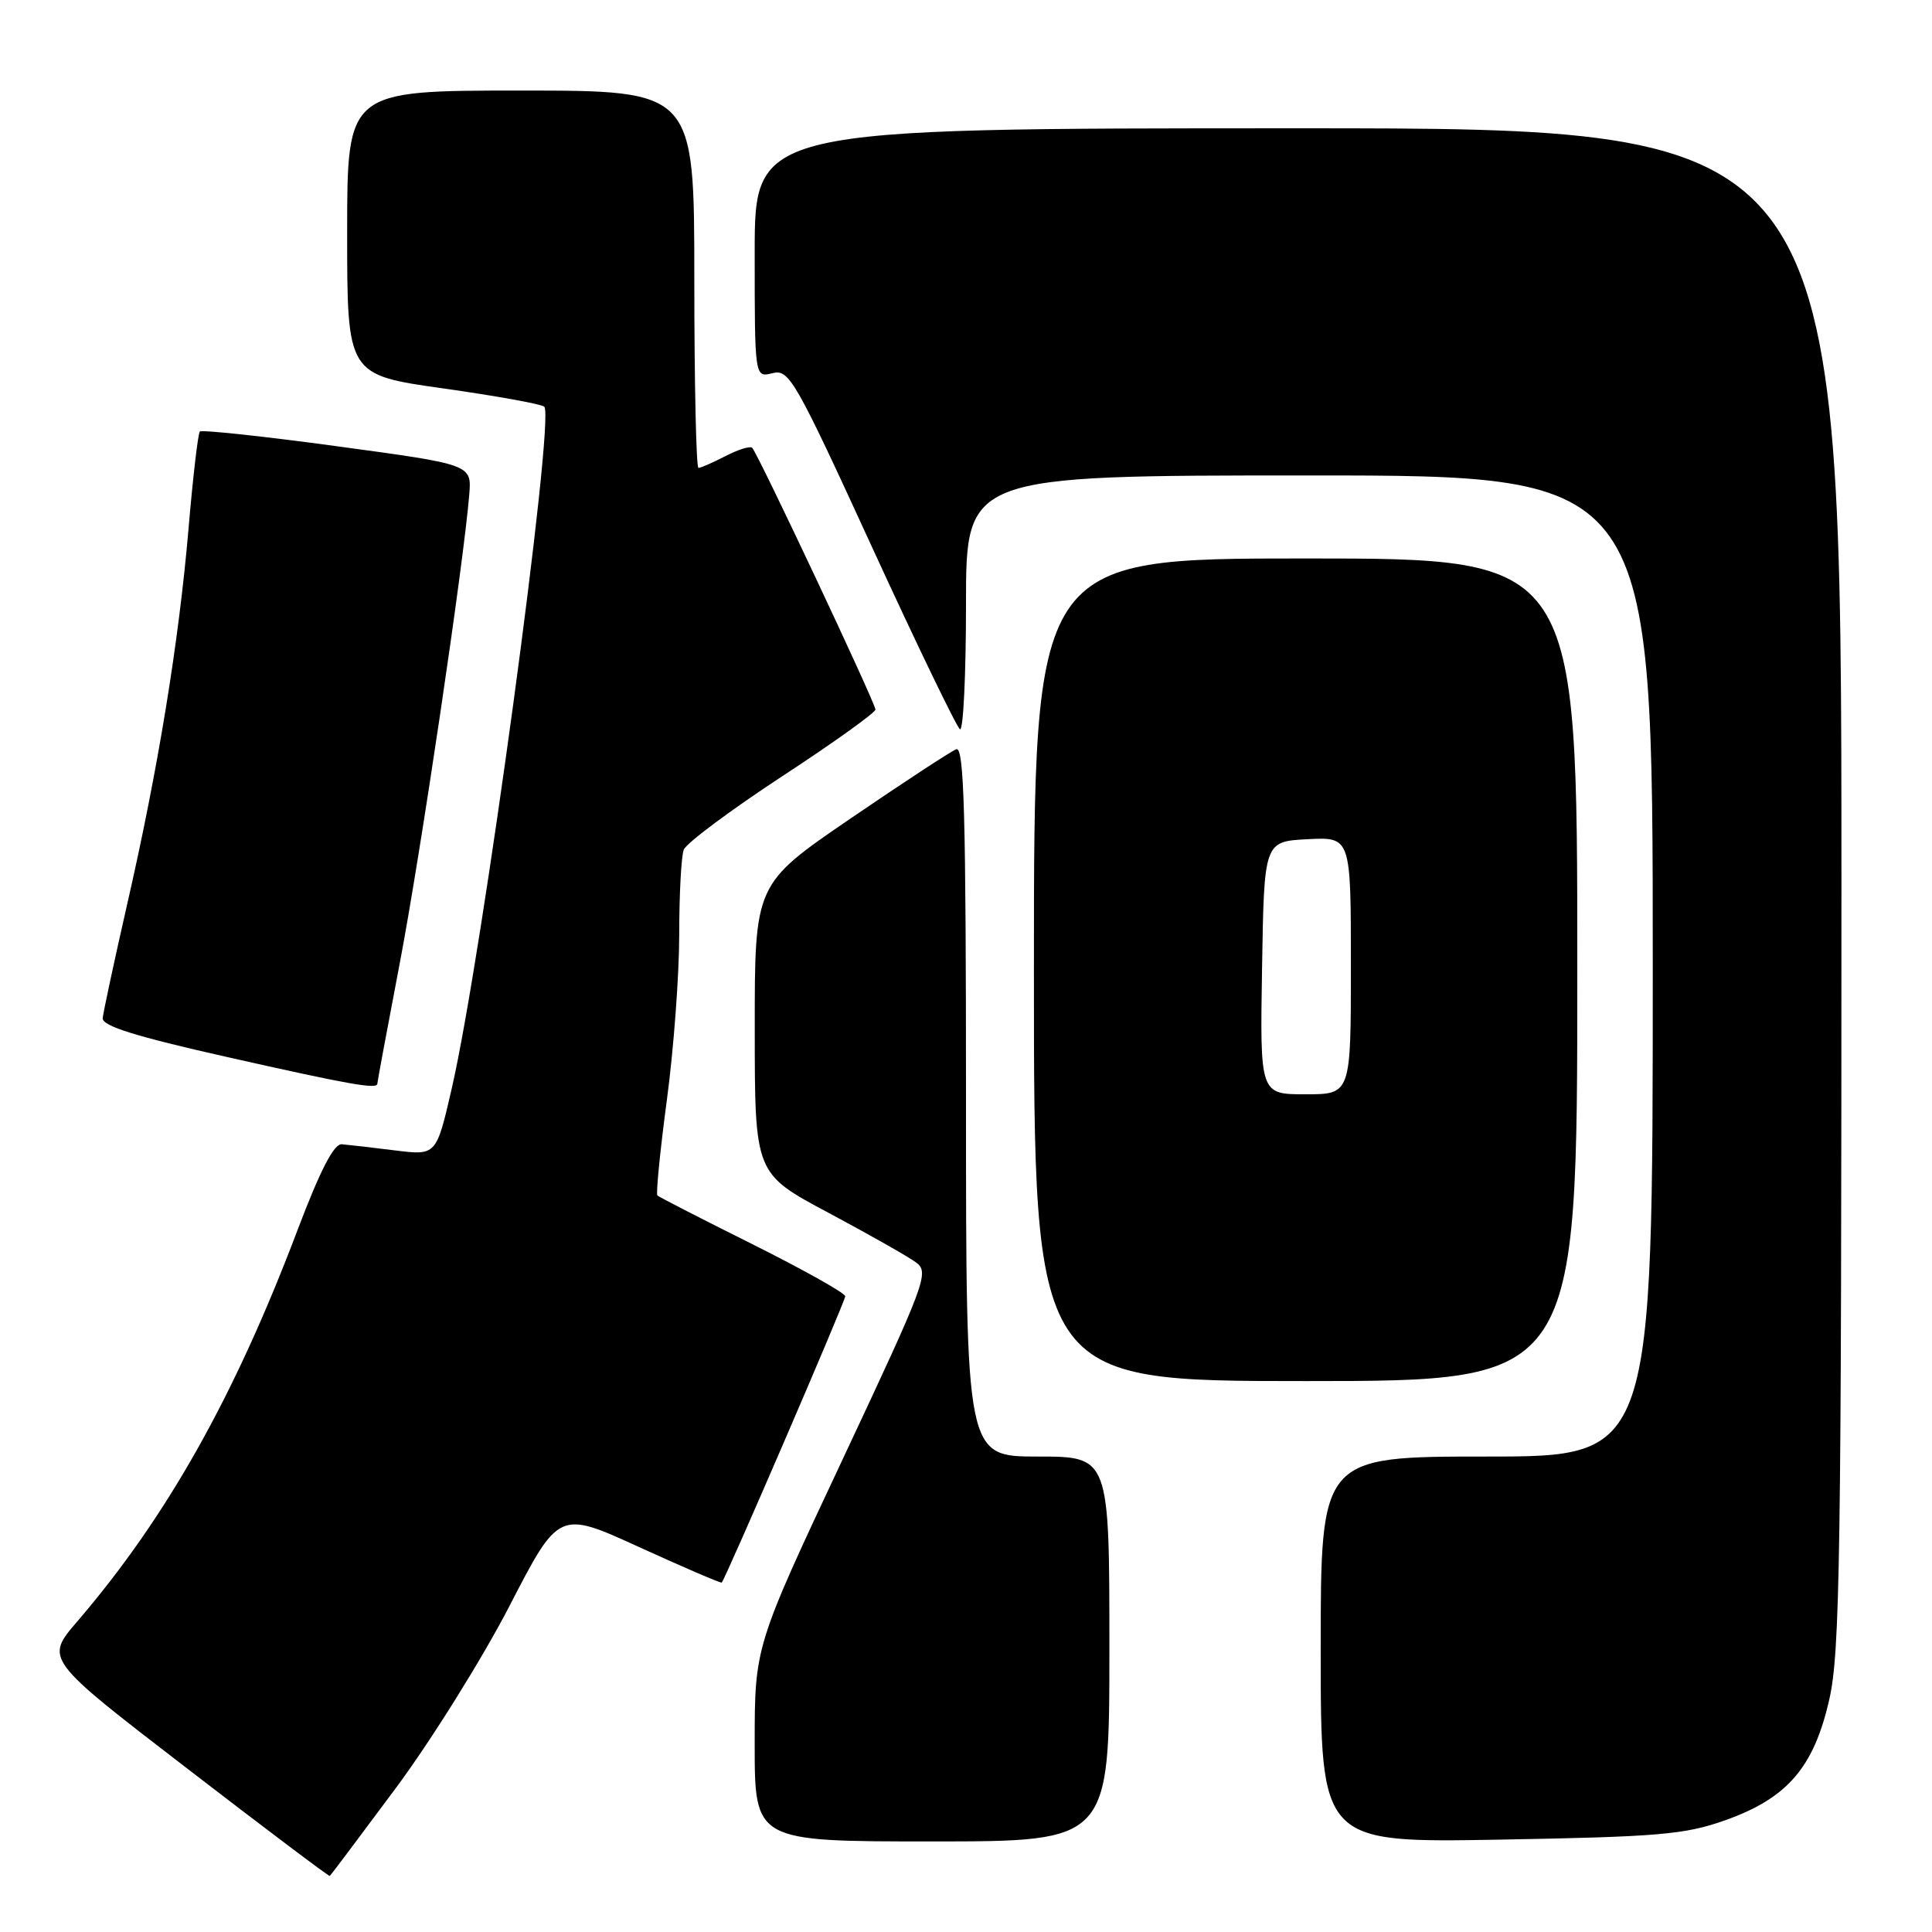 <?xml version="1.0" encoding="UTF-8" standalone="no"?>
<!DOCTYPE svg PUBLIC "-//W3C//DTD SVG 1.1//EN" "http://www.w3.org/Graphics/SVG/1.1/DTD/svg11.dtd" >
<svg xmlns="http://www.w3.org/2000/svg" xmlns:xlink="http://www.w3.org/1999/xlink" version="1.1" viewBox="0 0 256 256">
 <g >
 <path fill="currentColor"
d=" M 52.42 236.97 C 57.11 230.66 63.89 219.79 67.50 212.82 C 74.05 200.13 74.05 200.13 84.74 205.02 C 90.62 207.70 95.52 209.81 95.63 209.70 C 96.14 209.20 112.00 172.42 112.00 171.76 C 112.00 171.35 106.49 168.26 99.75 164.89 C 93.01 161.53 87.32 158.61 87.11 158.41 C 86.90 158.22 87.46 152.53 88.36 145.78 C 89.27 139.02 90.00 129.15 90.00 123.83 C 90.00 118.51 90.27 113.45 90.60 112.59 C 90.94 111.72 96.79 107.36 103.60 102.89 C 110.42 98.43 116.00 94.43 116.00 94.02 C 116.00 93.17 100.43 60.10 99.67 59.34 C 99.40 59.07 97.82 59.56 96.14 60.43 C 94.47 61.29 92.85 62.00 92.55 62.00 C 92.25 62.00 92.00 50.75 92.00 37.00 C 92.00 12.00 92.00 12.00 69.00 12.00 C 46.00 12.00 46.00 12.00 46.00 30.83 C 46.00 49.67 46.00 49.67 58.75 51.47 C 65.76 52.46 71.78 53.55 72.12 53.89 C 73.58 55.33 63.84 127.02 59.84 144.31 C 57.81 153.12 57.81 153.12 52.30 152.43 C 49.28 152.05 46.12 151.69 45.29 151.62 C 44.24 151.54 42.44 155.04 39.42 163.00 C 31.05 185.12 22.06 201.08 10.23 214.86 C 5.95 219.84 5.95 219.84 24.73 234.28 C 35.05 242.23 43.59 248.66 43.70 248.58 C 43.80 248.51 47.73 243.28 52.42 236.97 Z  M 147.00 218.50 C 147.00 193.00 147.00 193.00 137.50 193.00 C 128.00 193.00 128.00 193.00 128.00 145.89 C 128.00 107.87 127.75 98.88 126.71 99.28 C 126.00 99.55 119.70 103.68 112.71 108.45 C 100.00 117.13 100.00 117.13 100.01 136.32 C 100.01 155.50 100.01 155.50 109.76 160.69 C 115.11 163.55 120.35 166.51 121.38 167.28 C 123.17 168.60 122.69 169.86 111.63 193.42 C 100.00 218.17 100.00 218.17 100.00 231.09 C 100.00 244.00 100.00 244.00 123.50 244.00 C 147.00 244.00 147.00 244.00 147.00 218.50 Z  M 228.50 241.23 C 236.82 238.29 240.33 234.24 242.39 225.19 C 243.81 218.93 244.00 206.42 244.00 117.55 C 244.00 17.00 244.00 17.00 172.00 17.00 C 100.00 17.00 100.00 17.00 100.00 33.52 C 100.00 50.04 100.00 50.04 102.35 49.45 C 104.56 48.89 105.32 50.21 115.55 72.50 C 121.52 85.50 126.77 96.36 127.20 96.63 C 127.64 96.90 128.00 89.44 128.00 80.06 C 128.00 63.00 128.00 63.00 173.50 63.00 C 219.00 63.00 219.00 63.00 219.00 128.00 C 219.00 193.00 219.00 193.00 197.00 193.00 C 175.00 193.00 175.00 193.00 175.00 218.59 C 175.00 244.18 175.00 244.18 198.75 243.76 C 219.70 243.39 223.21 243.09 228.50 241.23 Z  M 209.00 128.50 C 209.00 74.00 209.00 74.00 173.00 74.00 C 137.00 74.00 137.00 74.00 137.00 128.50 C 137.00 183.00 137.00 183.00 173.00 183.00 C 209.00 183.00 209.00 183.00 209.00 128.50 Z  M 50.00 143.59 C 50.00 143.36 51.32 136.27 52.93 127.84 C 55.68 113.50 61.47 74.44 62.18 65.52 C 62.50 61.55 62.50 61.55 44.72 59.14 C 34.94 57.81 26.73 56.93 26.48 57.18 C 26.24 57.43 25.56 63.23 24.98 70.07 C 23.69 85.12 20.95 101.92 16.81 120.00 C 15.12 127.42 13.68 134.14 13.61 134.91 C 13.53 135.95 17.96 137.33 30.00 140.04 C 46.42 143.74 50.00 144.37 50.00 143.59 Z  M 167.23 128.25 C 167.50 111.50 167.50 111.50 173.25 111.20 C 179.00 110.90 179.00 110.90 179.00 127.95 C 179.00 145.00 179.00 145.00 172.98 145.00 C 166.95 145.00 166.95 145.00 167.23 128.25 Z "/>
</g>
</svg>